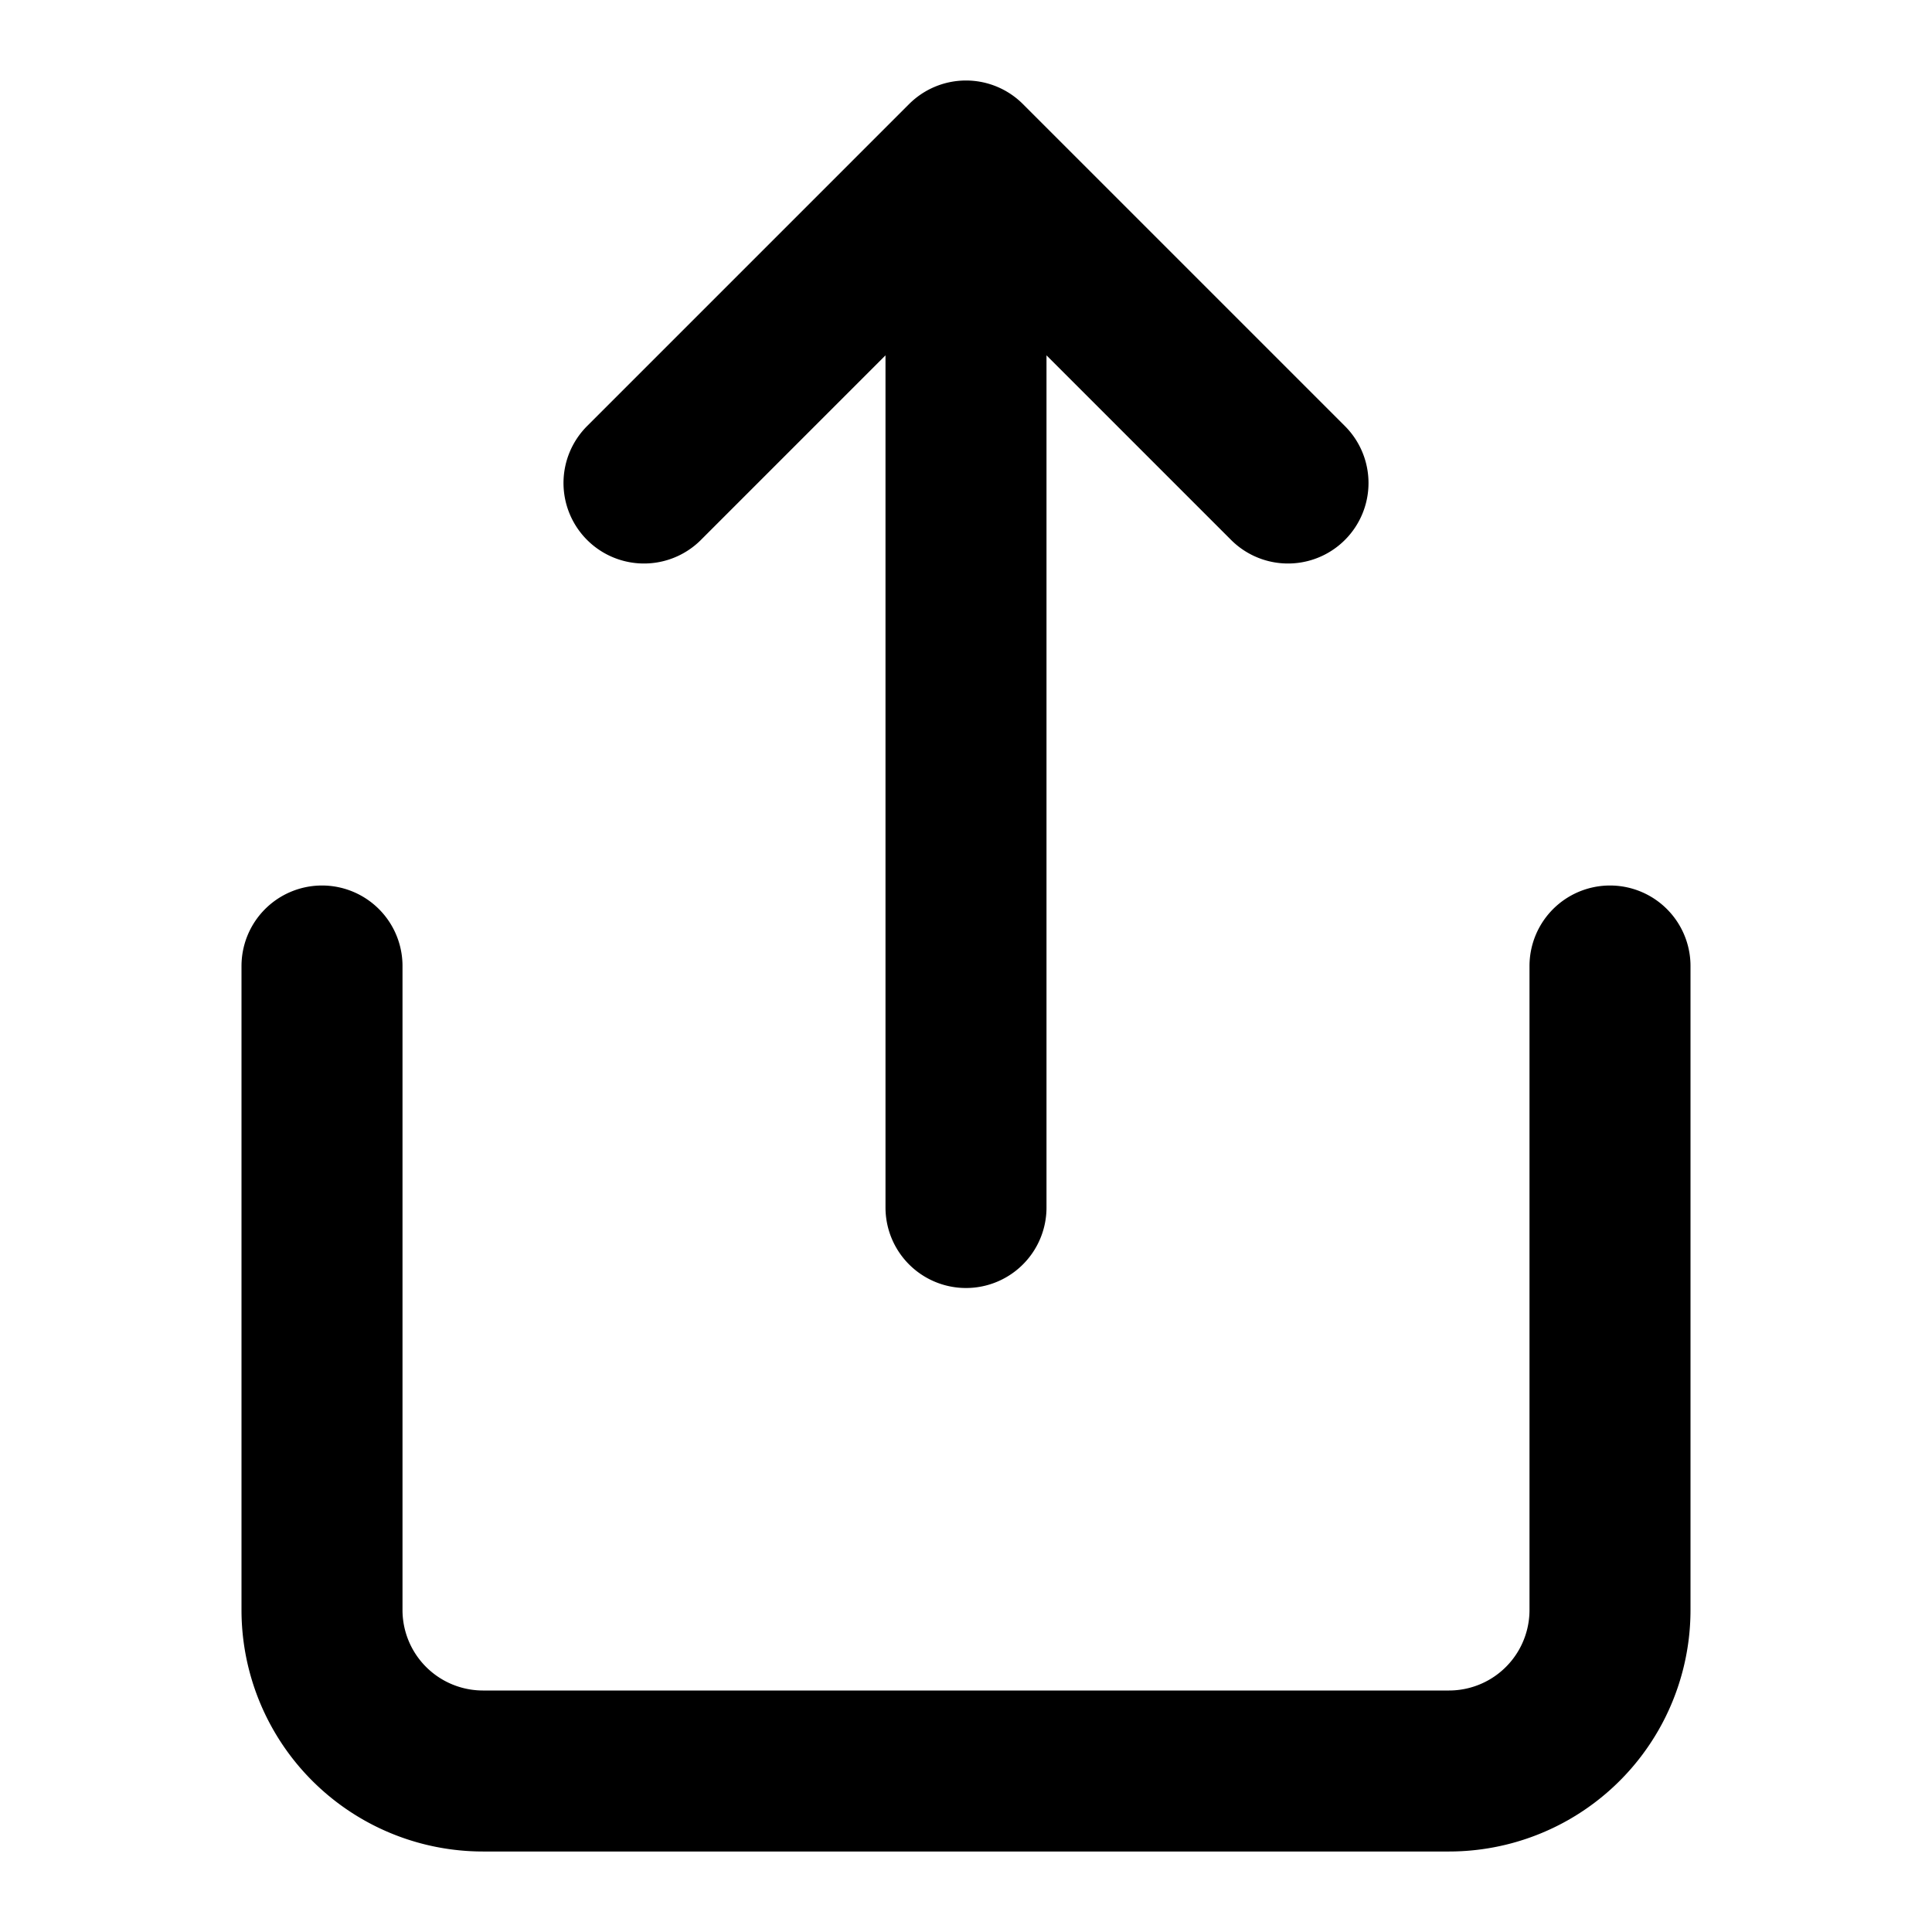 <svg xmlns="http://www.w3.org/2000/svg"  viewBox="0 0 24 24" fill="none" stroke="#000" stroke-width="2" stroke-linecap="round" stroke-linejoin="round"><path d="M4 12v8a2 2 0 0 0 2 2h12a2 2 0 0 0 2-2v-8m-4-6-4-4-4 4m4-4v13"/></svg>